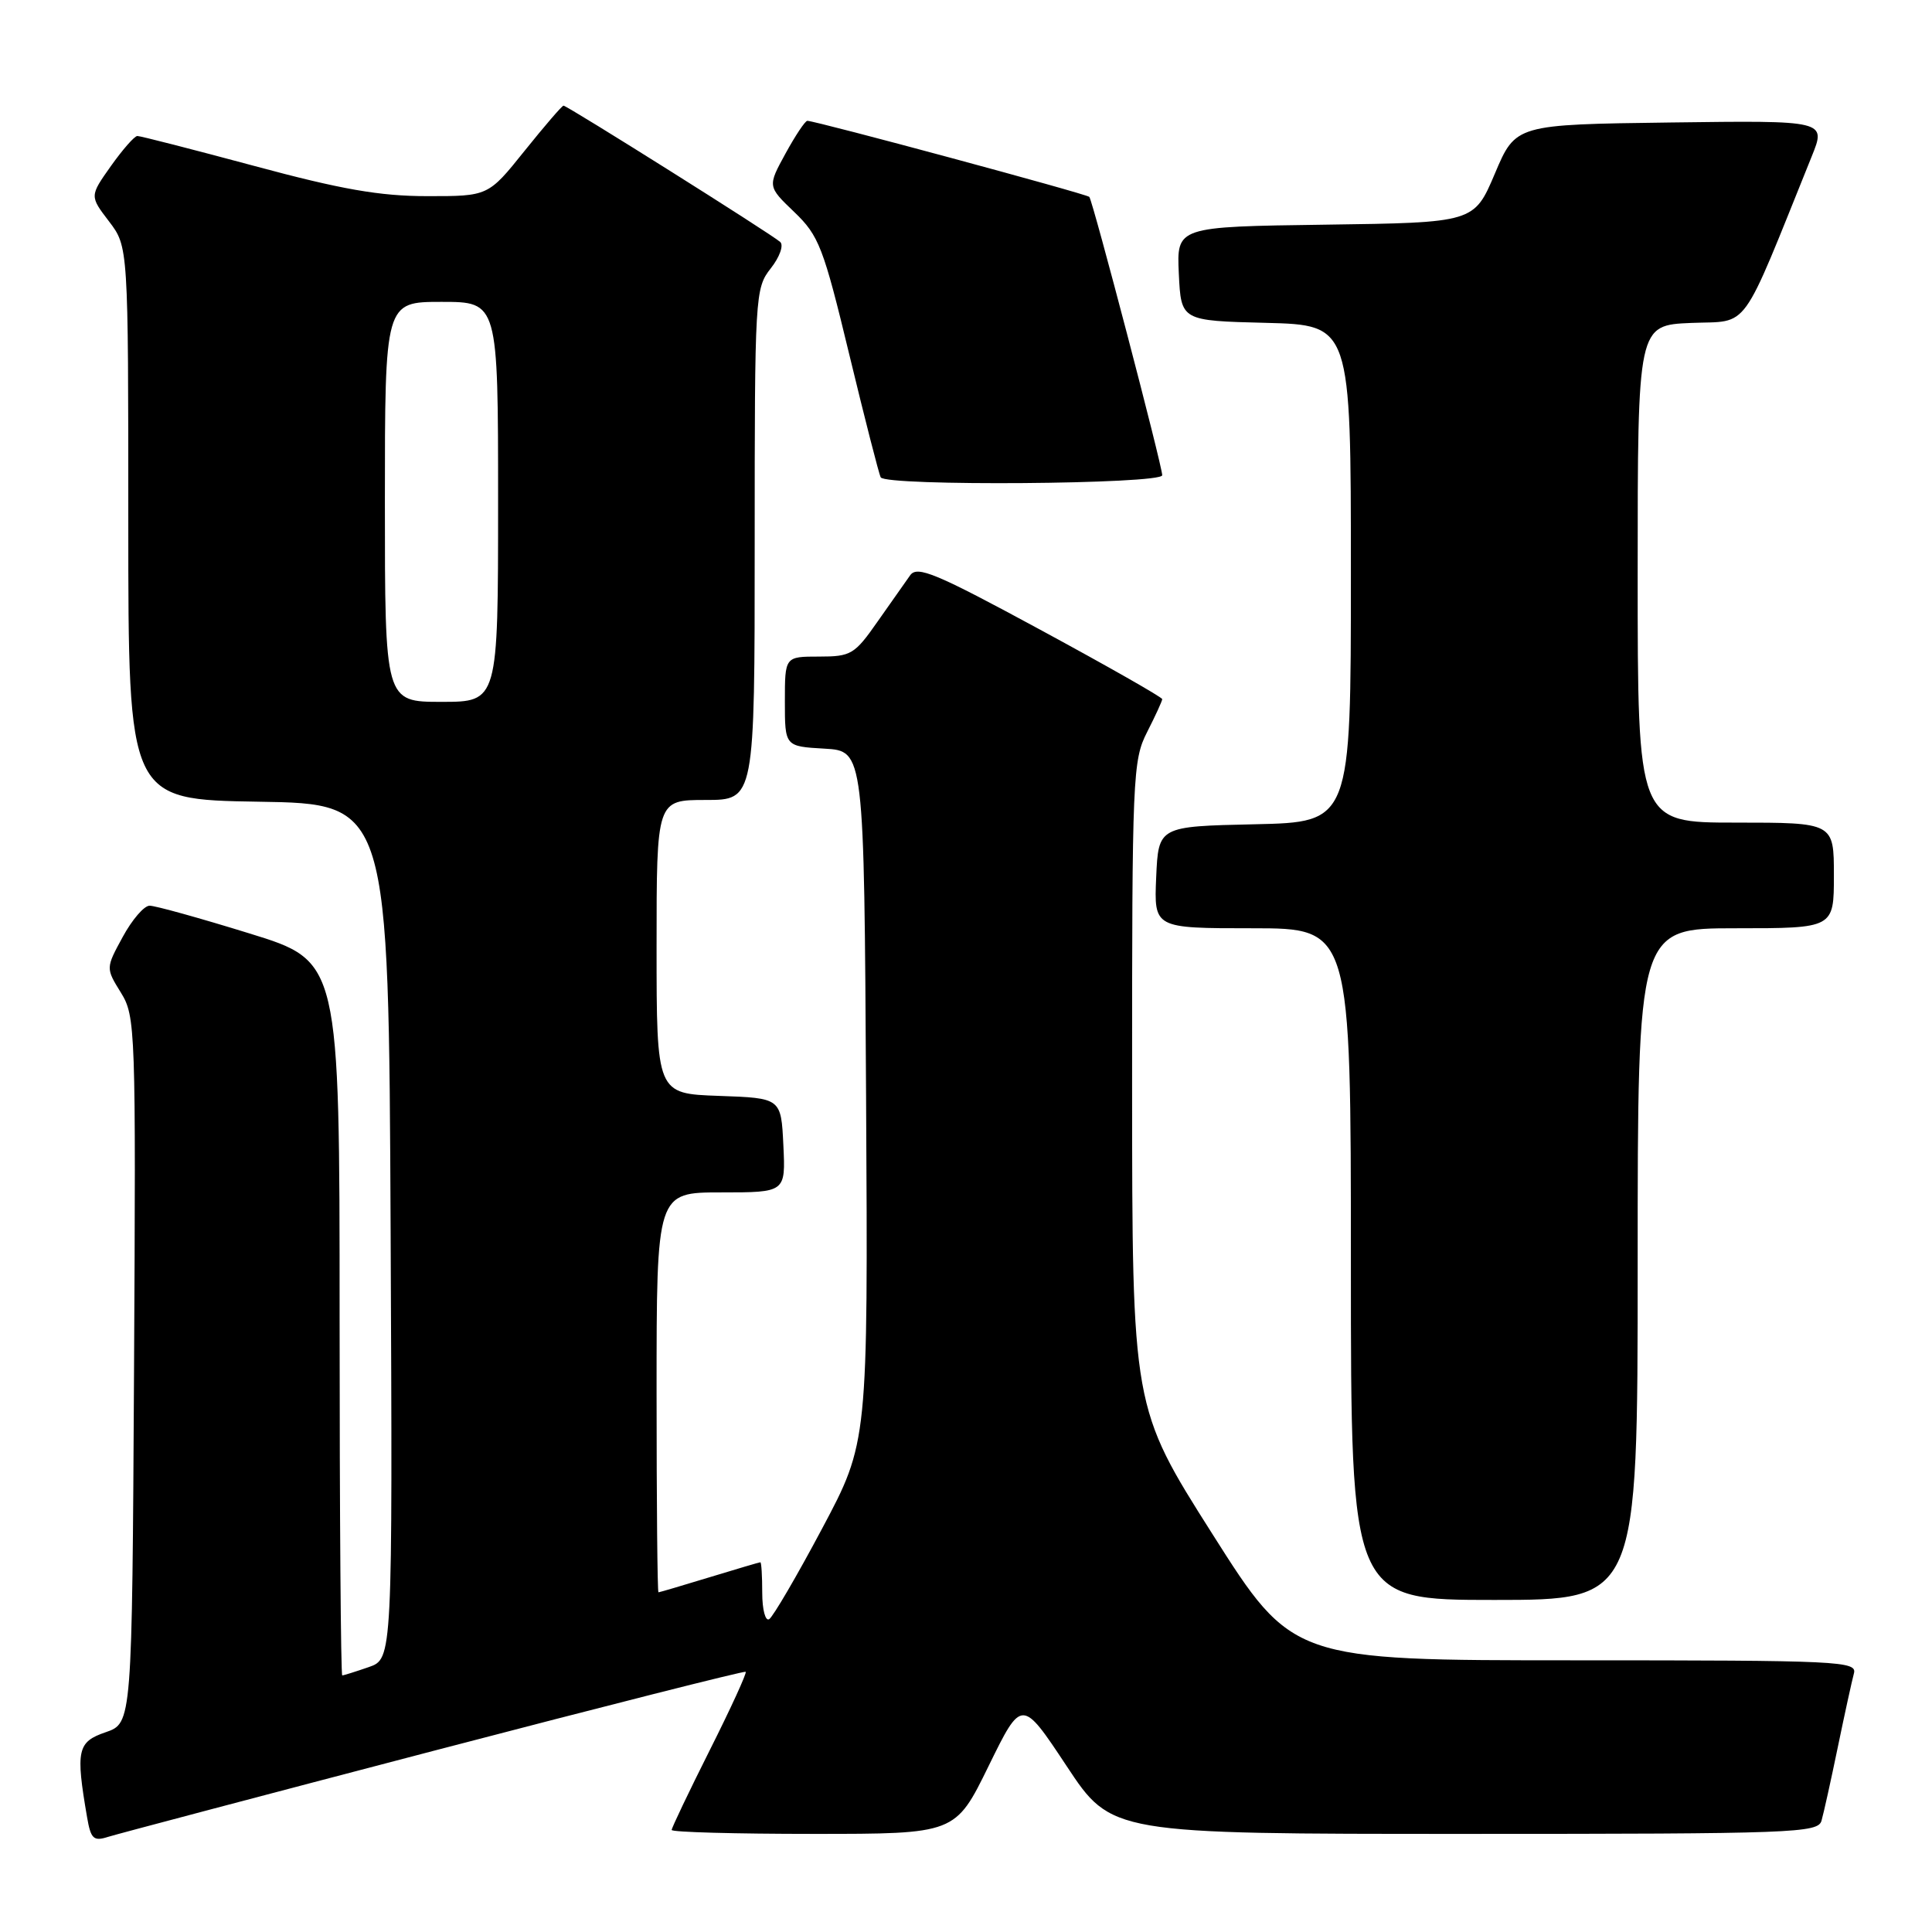 <?xml version="1.0" encoding="UTF-8" standalone="no"?>
<!DOCTYPE svg PUBLIC "-//W3C//DTD SVG 1.1//EN" "http://www.w3.org/Graphics/SVG/1.1/DTD/svg11.dtd" >
<svg xmlns="http://www.w3.org/2000/svg" xmlns:xlink="http://www.w3.org/1999/xlink" version="1.1" viewBox="0 0 256 256">
 <g >
 <path fill="currentColor"
d=" M 57.50 231.98 C 80.05 226.08 98.64 221.38 98.81 221.52 C 98.98 221.67 96.85 226.33 94.06 231.88 C 91.28 237.42 89.00 242.20 89.00 242.48 C 89.00 242.77 97.46 243.00 107.79 243.00 C 126.59 243.00 126.59 243.00 130.99 234.02 C 135.39 225.04 135.39 225.04 141.34 234.02 C 147.28 243.00 147.28 243.00 194.07 243.00 C 237.78 243.00 240.90 242.88 241.36 241.25 C 241.64 240.29 242.61 235.90 243.52 231.50 C 244.43 227.10 245.39 222.71 245.65 221.75 C 246.11 220.11 243.87 220.00 208.70 220.00 C 171.26 220.00 171.26 220.00 160.64 203.25 C 150.02 186.50 150.02 186.50 150.01 143.71 C 150.00 102.88 150.09 100.74 152.00 97.00 C 153.10 94.84 154.00 92.88 154.00 92.64 C 154.00 92.39 146.73 88.26 137.85 83.45 C 123.98 75.94 121.54 74.92 120.60 76.23 C 119.99 77.08 118.05 79.84 116.27 82.38 C 113.24 86.72 112.76 87.00 108.52 87.00 C 104.00 87.00 104.00 87.00 104.00 92.95 C 104.00 98.90 104.00 98.90 109.25 99.20 C 114.50 99.50 114.50 99.50 114.76 145.31 C 115.02 191.11 115.02 191.11 108.93 202.55 C 105.59 208.83 102.43 214.23 101.92 214.55 C 101.42 214.86 101.00 213.29 101.00 211.06 C 101.00 208.83 100.89 207.00 100.75 207.01 C 100.61 207.01 97.58 207.91 94.00 209.00 C 90.42 210.09 87.39 210.99 87.25 210.99 C 87.11 211.00 87.00 199.07 87.00 184.50 C 87.00 158.00 87.00 158.00 95.55 158.00 C 104.10 158.00 104.10 158.00 103.80 151.75 C 103.50 145.50 103.50 145.50 95.25 145.21 C 87.00 144.92 87.00 144.92 87.00 125.46 C 87.00 106.00 87.00 106.00 93.50 106.00 C 100.00 106.00 100.00 106.00 100.00 72.13 C 100.00 39.10 100.05 38.20 102.13 35.56 C 103.31 34.06 103.87 32.50 103.38 32.06 C 102.29 31.06 75.16 14.00 74.67 14.00 C 74.47 14.00 72.15 16.70 69.50 20.00 C 64.69 26.00 64.69 26.00 56.59 25.99 C 50.31 25.99 45.19 25.09 33.70 21.99 C 25.55 19.80 18.58 18.01 18.20 18.02 C 17.81 18.03 16.24 19.83 14.69 22.01 C 11.88 25.98 11.88 25.98 14.44 29.33 C 17.00 32.69 17.00 32.69 17.00 69.32 C 17.00 105.95 17.00 105.95 34.25 106.23 C 51.50 106.50 51.50 106.50 51.76 163.15 C 52.02 219.80 52.02 219.80 48.86 220.90 C 47.12 221.50 45.54 222.00 45.35 222.00 C 45.16 222.00 45.00 200.71 45.00 174.69 C 45.00 127.37 45.00 127.37 33.07 123.69 C 26.51 121.66 20.55 120.00 19.82 120.01 C 19.09 120.01 17.49 121.88 16.26 124.15 C 14.01 128.28 14.01 128.28 16.02 131.53 C 17.96 134.67 18.01 136.24 17.76 181.55 C 17.50 228.32 17.50 228.32 14.00 229.53 C 10.25 230.81 10.01 231.91 11.54 240.80 C 12.03 243.66 12.40 244.01 14.30 243.40 C 15.51 243.02 34.95 237.88 57.50 231.98 Z  M 217.00 167.50 C 217.00 123.00 217.00 123.00 230.00 123.00 C 243.00 123.00 243.00 123.00 243.00 116.00 C 243.00 109.00 243.00 109.00 230.00 109.00 C 217.00 109.00 217.00 109.00 217.00 76.04 C 217.00 43.09 217.00 43.09 224.10 42.79 C 231.93 42.47 230.48 44.47 240.06 20.73 C 241.99 15.96 241.99 15.96 221.41 16.23 C 200.83 16.50 200.83 16.50 198.08 23.00 C 195.32 29.50 195.32 29.50 175.61 29.77 C 155.91 30.04 155.91 30.04 156.20 36.27 C 156.50 42.50 156.50 42.50 167.75 42.78 C 179.00 43.07 179.00 43.07 179.00 76.00 C 179.00 108.94 179.00 108.94 166.25 109.22 C 153.50 109.50 153.50 109.50 153.20 116.25 C 152.91 123.00 152.91 123.00 165.95 123.00 C 179.00 123.00 179.00 123.00 179.00 167.50 C 179.00 212.00 179.00 212.00 198.00 212.00 C 217.00 212.00 217.00 212.00 217.00 167.50 Z  M 154.00 62.97 C 154.00 61.72 144.82 26.68 144.34 26.09 C 144.03 25.71 108.15 16.03 106.98 16.01 C 106.69 16.00 105.39 17.96 104.08 20.35 C 101.70 24.70 101.70 24.70 105.25 28.10 C 108.51 31.23 109.10 32.74 112.54 47.00 C 114.60 55.53 116.47 62.84 116.70 63.25 C 117.37 64.45 154.00 64.17 154.00 62.97 Z  M 51.00 66.50 C 51.00 40.00 51.00 40.00 58.50 40.00 C 66.00 40.00 66.00 40.00 66.00 66.50 C 66.00 93.00 66.00 93.00 58.50 93.00 C 51.00 93.00 51.00 93.00 51.00 66.50 Z "/>
</g>
</svg>